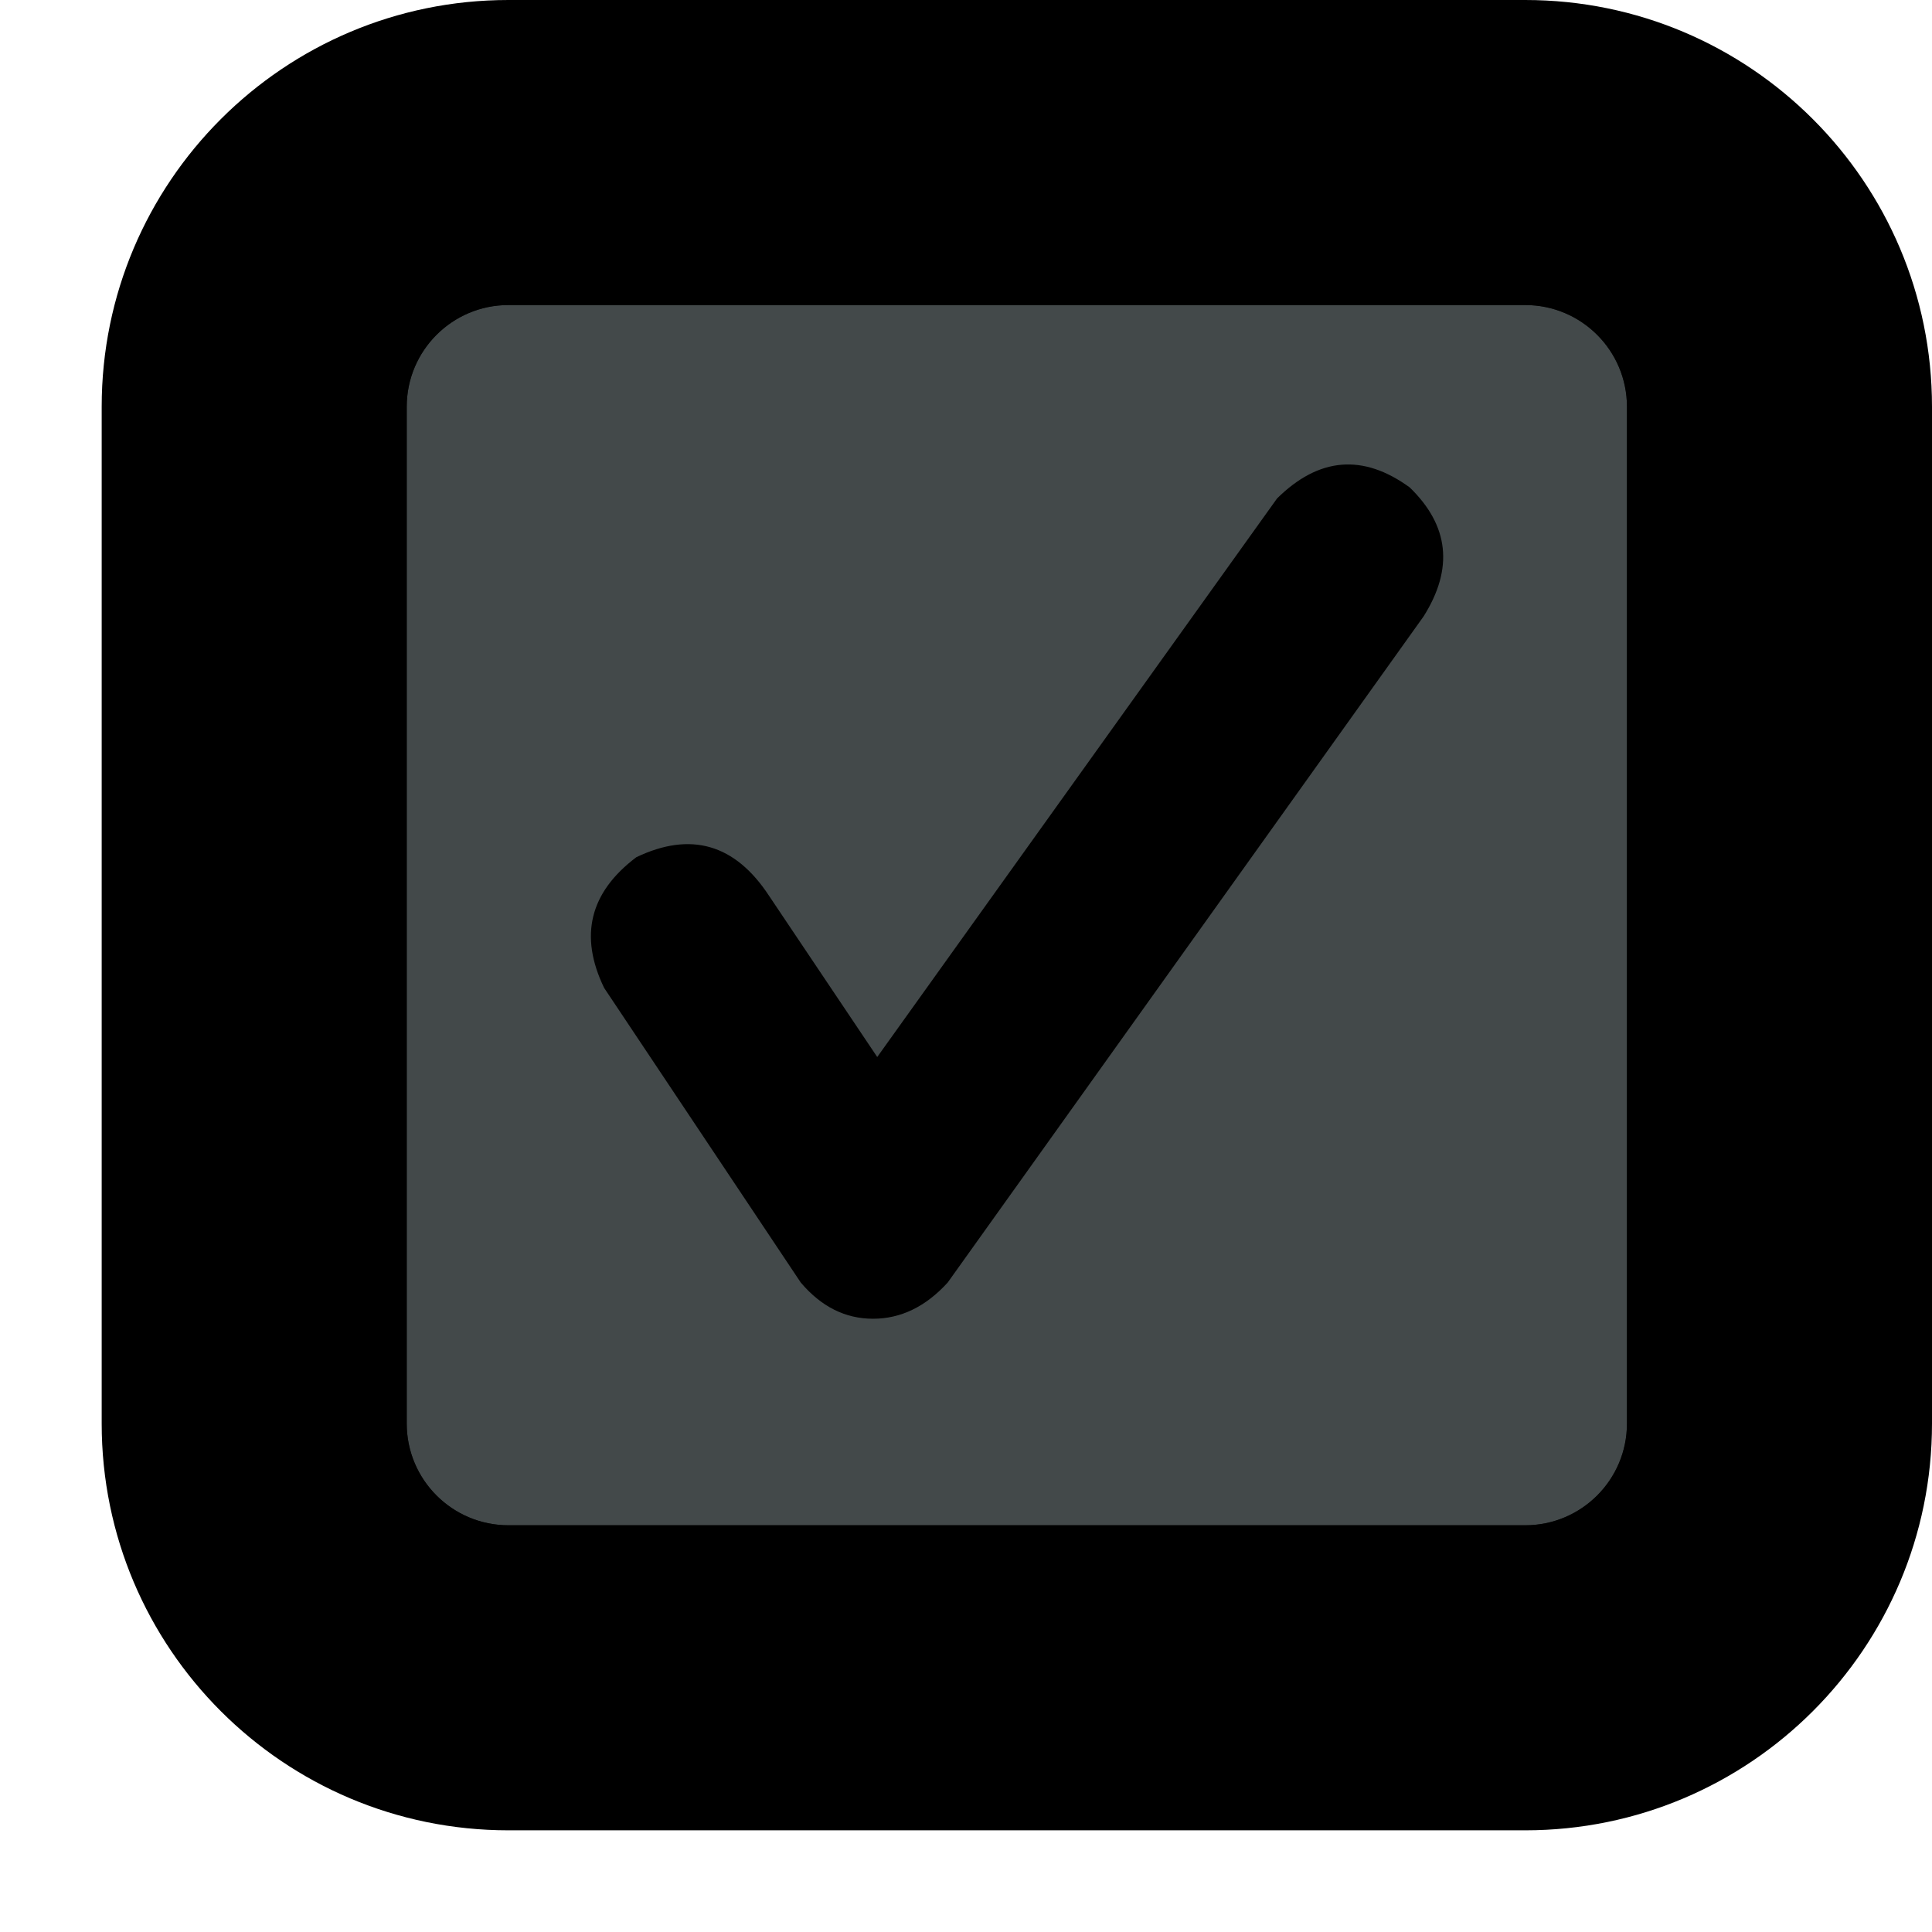 <svg xmlns="http://www.w3.org/2000/svg" width="19" height="19" viewBox="0 0 19 19" xmlns:xlink="http://www.w3.org/1999/xlink">
  <g fill="none" fill-rule="evenodd">
    <rect width="14" height="14" x="3" y="2" fill="#43494A" rx="2" id="bg"/>
    <path fill="currentColor"
          d="M5,0 L15,0 C17.209,-4.05812251e-16 19,1.791 19,4 L19,14 C19,16.209 17.209,18 15,18 L5,18 C2.791,18 1,16.209 1,14 L1,4 C1,1.791 2.791,4.05812251e-16 5,0 Z M5,3 C4.448,3 4,3.448 4,4 L4,14 C4,14.552 4.448,15 5,15 L15,15 C15.552,15 16,14.552 16,14 L16,4 C16,3.448 15.552,3 15,3 L5,3 Z"/>
    <path fill="currentColor"
          d="M5,2 L15,2 C16.105,2 17,2.895 17,4 L17,14 C17,15.105 16.105,16 15,16 L5,16 C3.895,16 3,15.105 3,14 L3,4 C3,2.895 3.895,2 5,2 Z M5,3 C4.448,3 4,3.448 4,4 L4,14 C4,14.552 4.448,15 5,15 L15,15 C15.552,15 16,14.552 16,14 L16,4 C16,3.448 15.552,3 15,3 L5,3 Z"
          opacity=".65"/>
    <path fill="currentColor"
          d="M8.627,10.395 L12.559,4.902 C12.97,4.496 13.405,4.46 13.863,4.793 C14.251,5.168 14.297,5.591 14,6.062 L9.32,12.613 C9.104,12.85 8.859,12.969 8.586,12.969 C8.312,12.969 8.076,12.85 7.875,12.613 L5.941,9.715 C5.694,9.204 5.799,8.776 6.258,8.43 C6.794,8.174 7.229,8.301 7.562,8.808 L8.627,10.395 Z"/>
  </g>
</svg>
